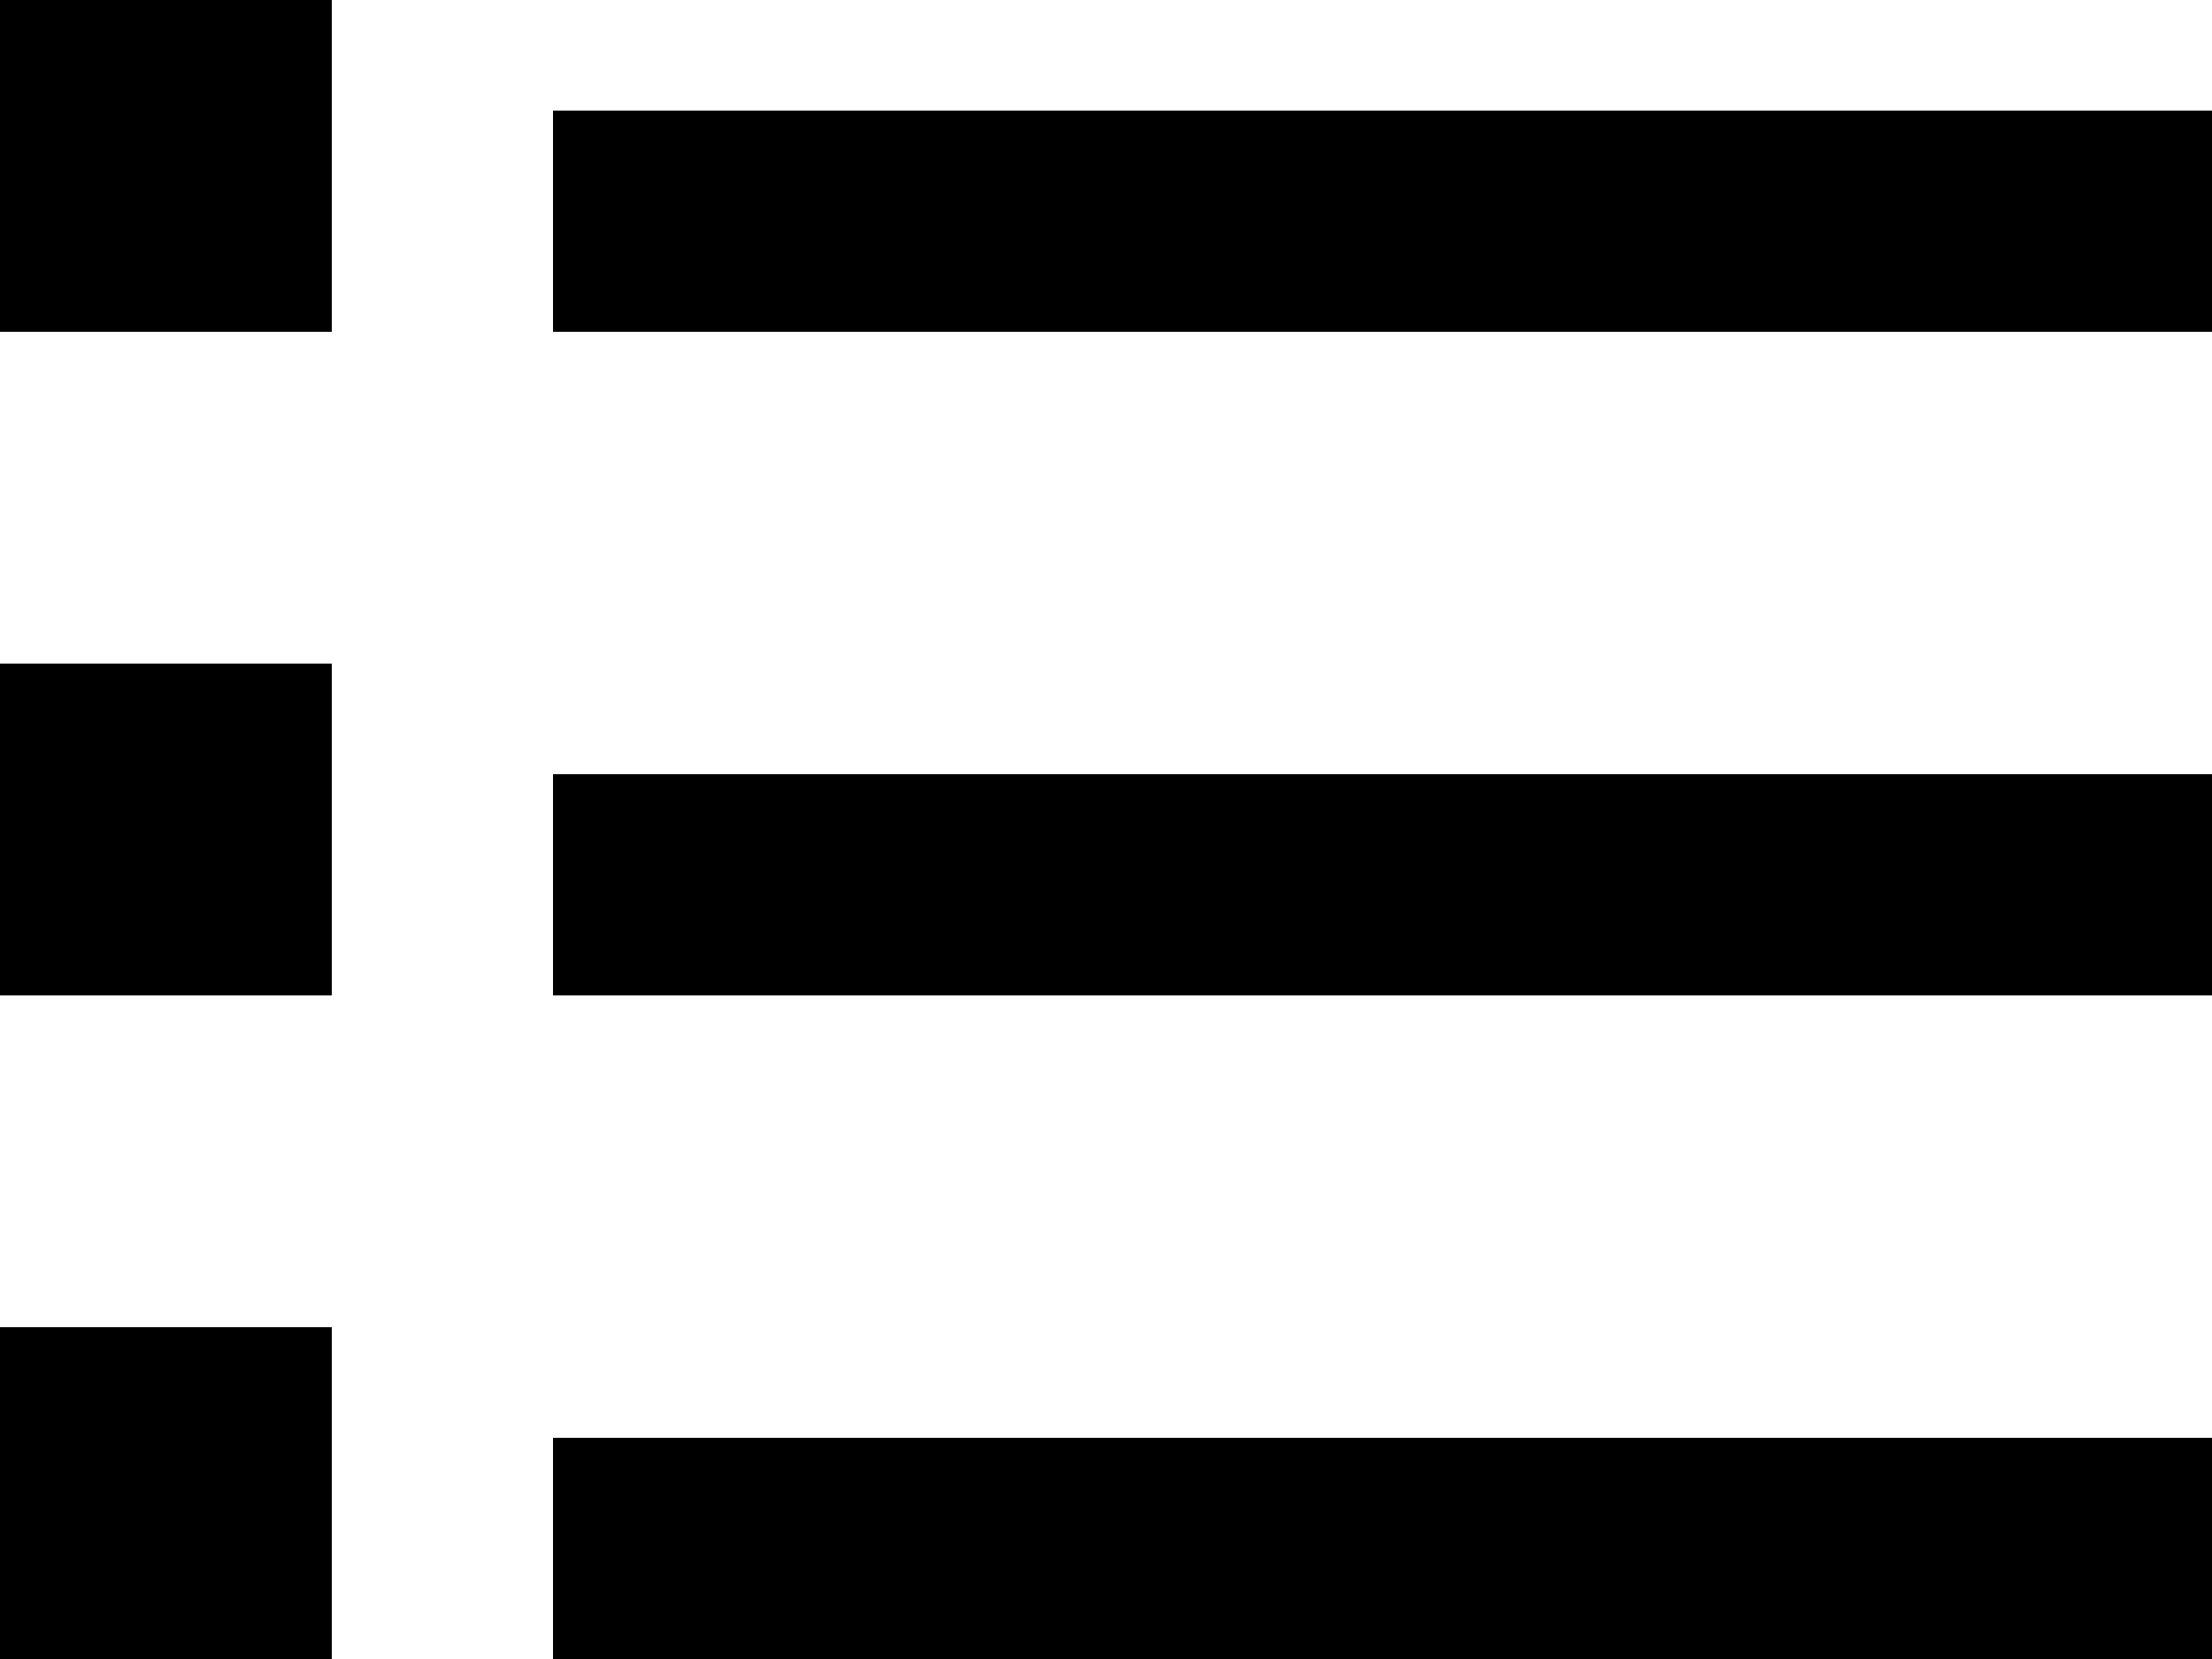 <svg xmlns="http://www.w3.org/2000/svg" viewBox="0 0 20 15"><title>detailsView</title><g id="Layer_2" data-name="Layer 2"><g id="Utils"><g id="list"><path d="M20,1V3H5V1ZM0,3H3V0H0ZM5,9H20V7H5ZM0,9H3V6H0Zm5,6H20V13H5ZM0,15H3V12H0Z"/></g></g></g></svg>
